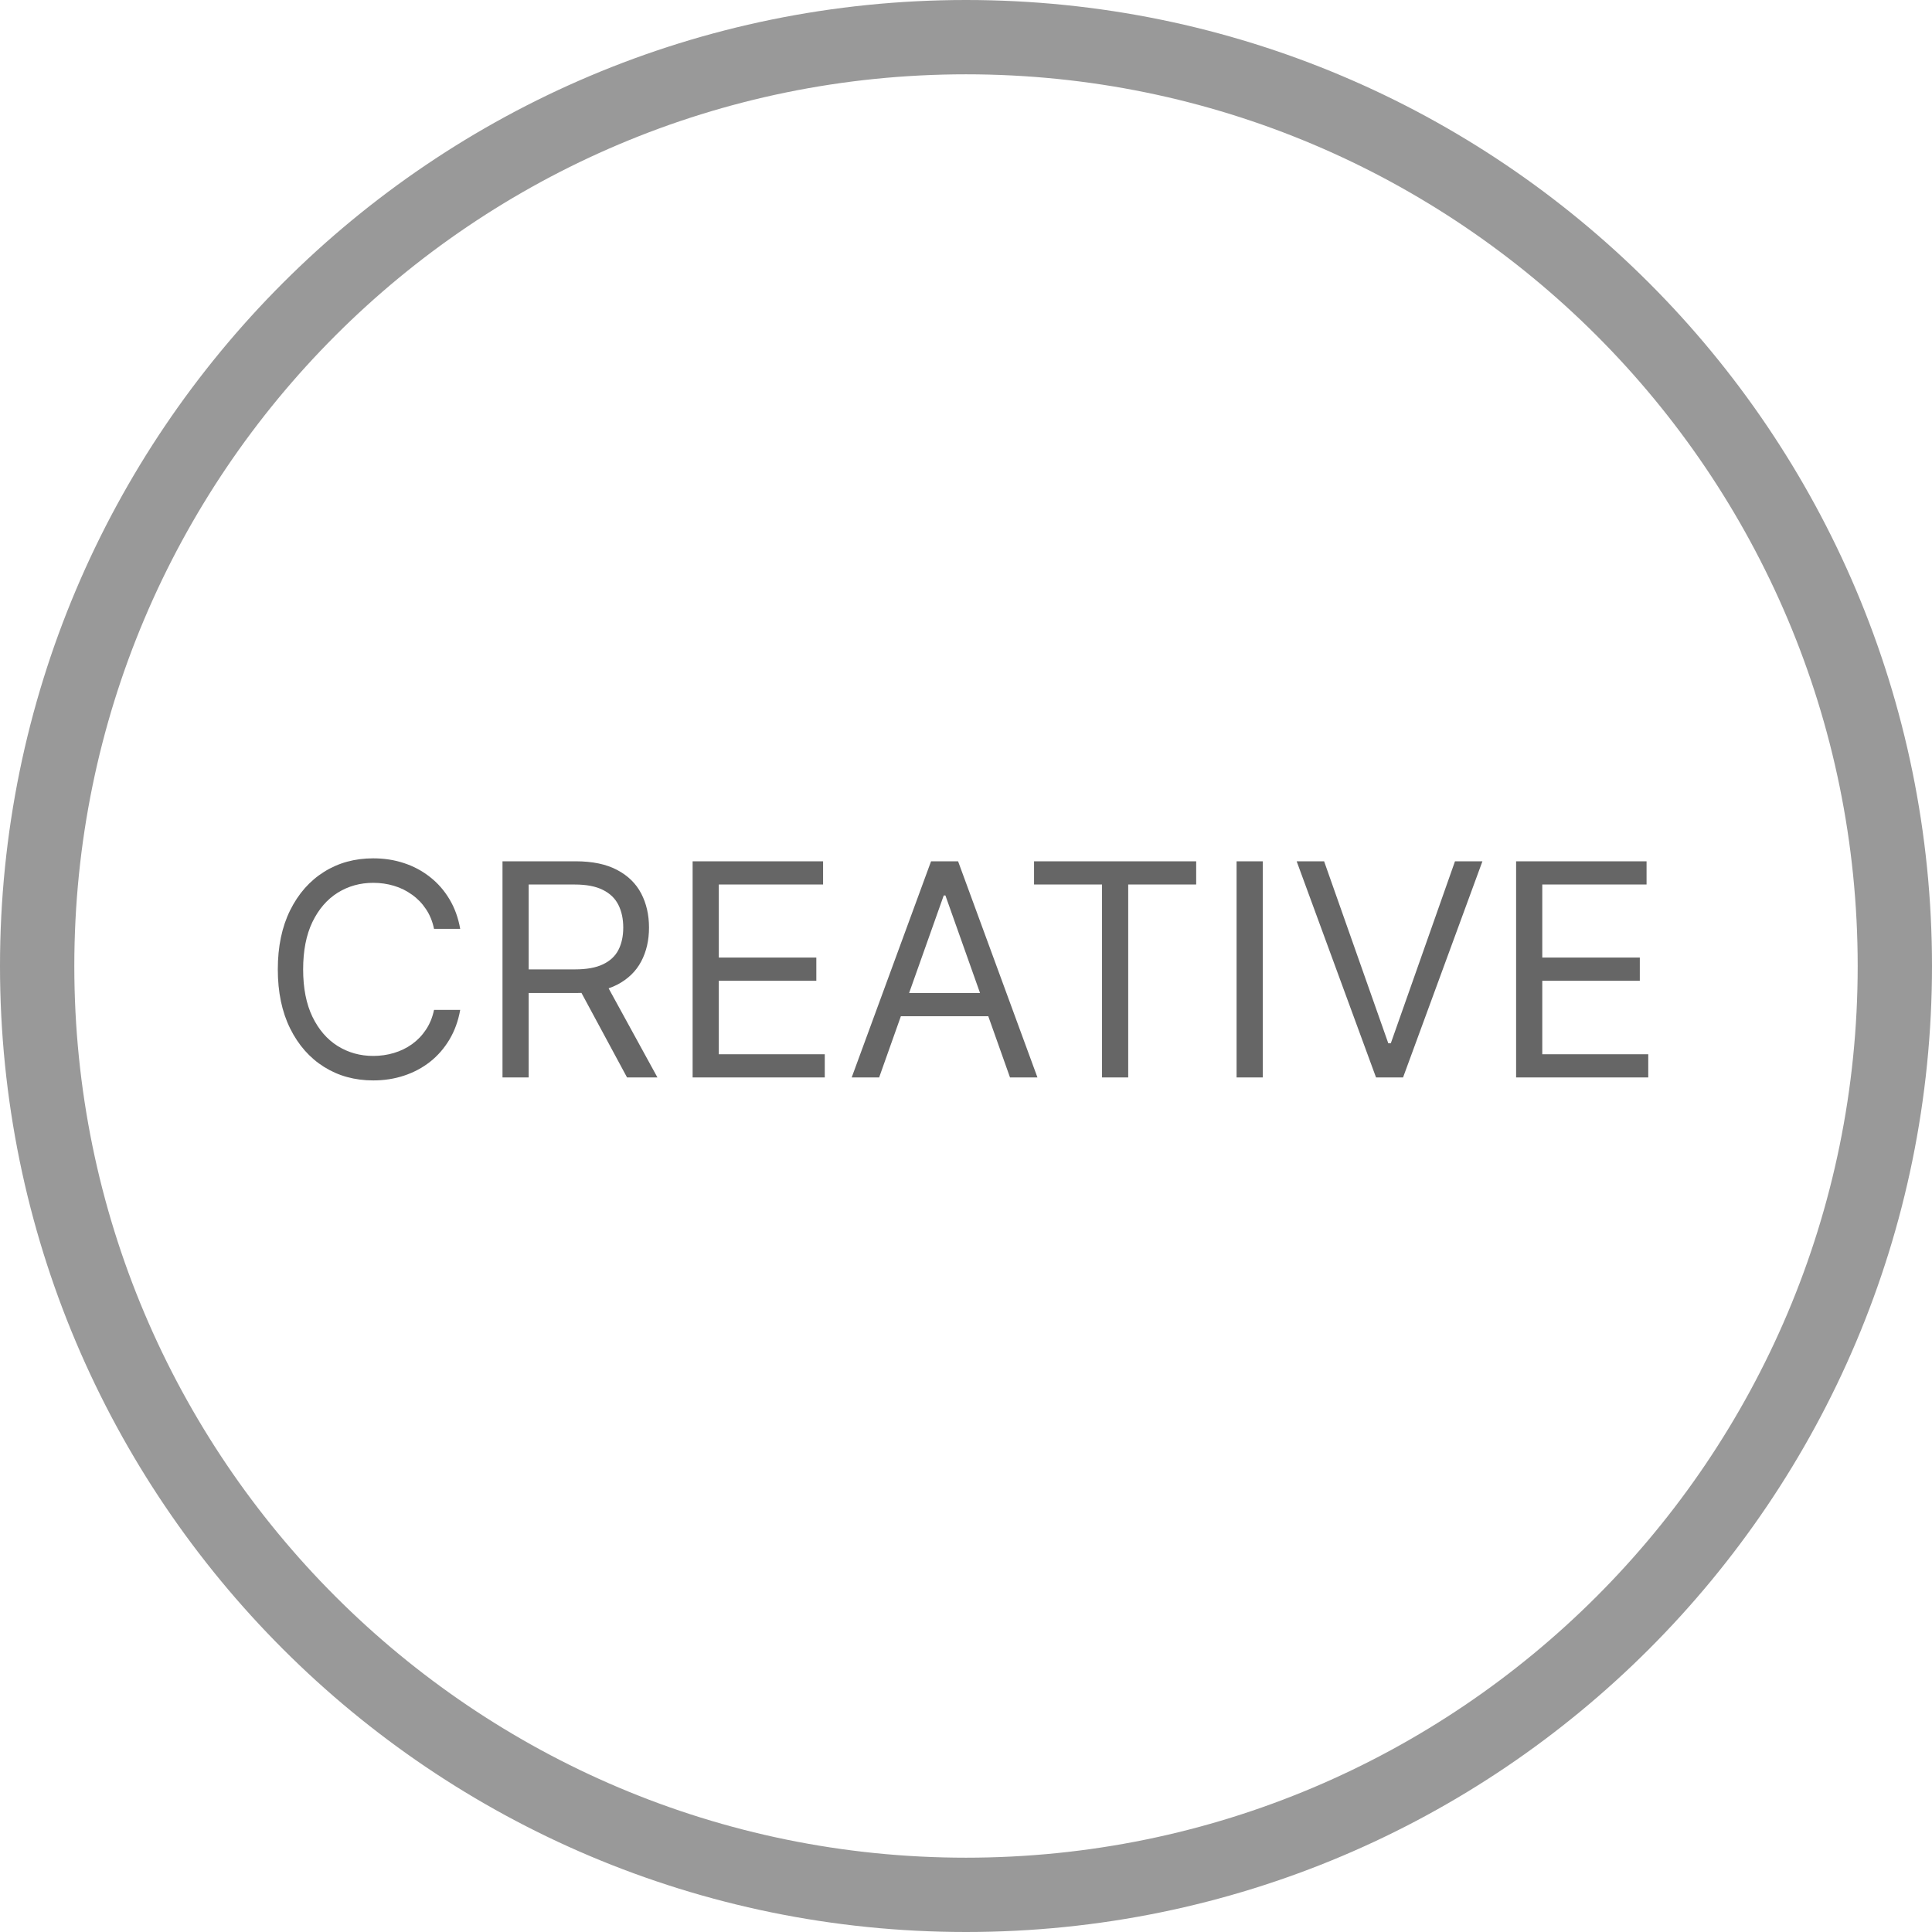 <svg width="260" height="260" viewBox="0 0 260 260" fill="none" xmlns="http://www.w3.org/2000/svg">
<path d="M61.932 125H58.409C58.201 123.987 57.836 123.097 57.315 122.33C56.804 121.562 56.179 120.919 55.44 120.398C54.711 119.867 53.901 119.47 53.011 119.205C52.121 118.939 51.193 118.807 50.227 118.807C48.466 118.807 46.87 119.252 45.44 120.142C44.02 121.032 42.888 122.344 42.045 124.077C41.212 125.81 40.795 127.936 40.795 130.455C40.795 132.973 41.212 135.099 42.045 136.832C42.888 138.565 44.02 139.877 45.44 140.767C46.87 141.657 48.466 142.102 50.227 142.102C51.193 142.102 52.121 141.97 53.011 141.705C53.901 141.439 54.711 141.046 55.44 140.526C56.179 139.995 56.804 139.347 57.315 138.58C57.836 137.803 58.201 136.913 58.409 135.909H61.932C61.667 137.396 61.184 138.726 60.483 139.901C59.782 141.075 58.911 142.074 57.869 142.898C56.828 143.712 55.658 144.332 54.361 144.759C53.073 145.185 51.695 145.398 50.227 145.398C47.746 145.398 45.54 144.792 43.608 143.58C41.676 142.367 40.156 140.644 39.048 138.409C37.94 136.174 37.386 133.523 37.386 130.455C37.386 127.386 37.94 124.735 39.048 122.5C40.156 120.265 41.676 118.542 43.608 117.33C45.54 116.117 47.746 115.511 50.227 115.511C51.695 115.511 53.073 115.724 54.361 116.151C55.658 116.577 56.828 117.202 57.869 118.026C58.911 118.84 59.782 119.834 60.483 121.009C61.184 122.173 61.667 123.504 61.932 125ZM67.624 145V115.909H77.454C79.727 115.909 81.592 116.297 83.05 117.074C84.509 117.841 85.588 118.897 86.289 120.241C86.99 121.586 87.34 123.116 87.34 124.83C87.34 126.544 86.99 128.063 86.289 129.389C85.588 130.715 84.513 131.757 83.065 132.514C81.616 133.262 79.764 133.636 77.511 133.636H69.556V130.455H77.397C78.95 130.455 80.2 130.227 81.147 129.773C82.103 129.318 82.795 128.674 83.221 127.841C83.656 126.998 83.874 125.994 83.874 124.83C83.874 123.665 83.656 122.647 83.221 121.776C82.785 120.904 82.089 120.232 81.133 119.759C80.176 119.276 78.912 119.034 77.34 119.034H71.147V145H67.624ZM81.317 131.932L88.477 145H84.386L77.34 131.932H81.317ZM93.21 145V115.909H110.767V119.034H96.733V128.864H109.858V131.989H96.733V141.875H110.994V145H93.21ZM118.31 145H114.616L125.298 115.909H128.935L139.616 145H135.923L127.23 120.511H127.003L118.31 145ZM119.673 133.636H134.56V136.761H119.673V133.636ZM139.158 119.034V115.909H160.977V119.034H151.829V145H148.306V119.034H139.158ZM169.936 115.909V145H166.413V115.909H169.936ZM178.192 115.909L186.829 140.398H187.17L195.806 115.909H199.499L188.817 145H185.181L174.499 115.909H178.192ZM204.031 145V115.909H221.587V119.034H207.553V128.864H220.678V131.989H207.553V141.875H221.815V145H204.031Z" fill="#666666"/>
<path d="M130 255C199.036 255 255 199.036 255 130C255 60.964 199.036 5 130 5C60.964 5 5 60.964 5 130C5 199.036 60.964 255 130 255Z" stroke="#999999" stroke-width="10" stroke-miterlimit="10"/>
</svg>
